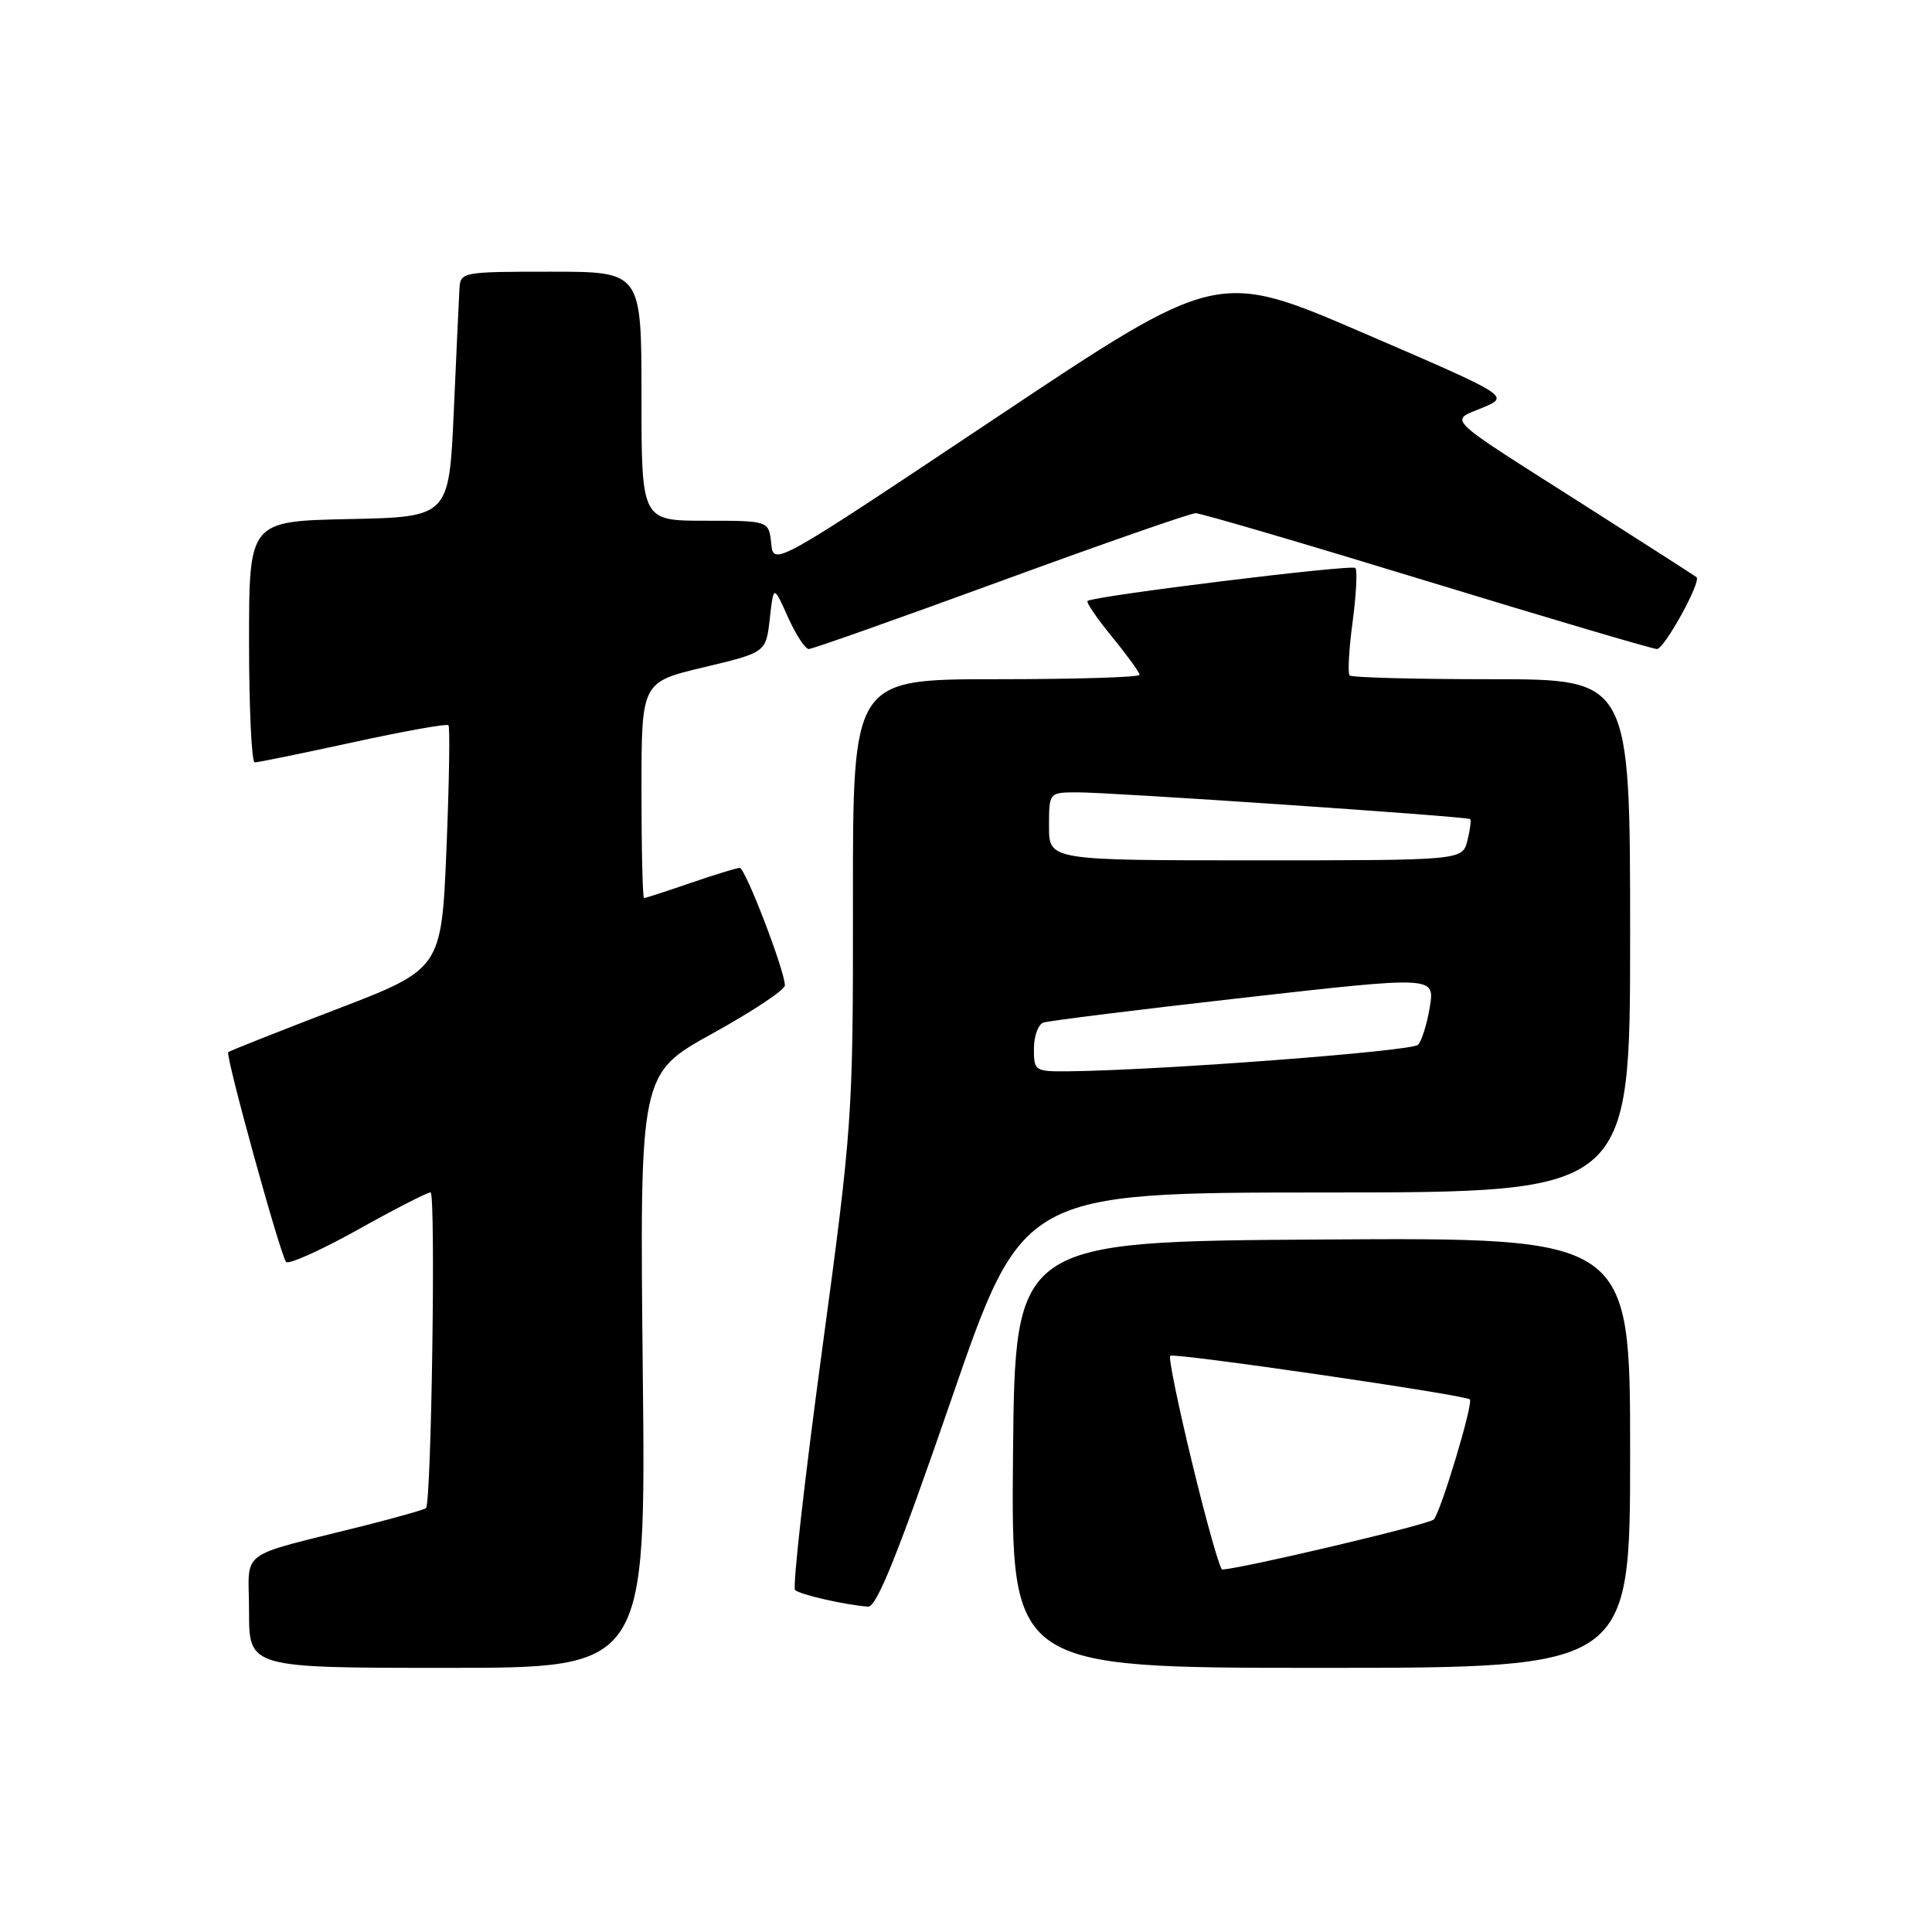 <?xml version="1.0" encoding="UTF-8" standalone="no"?>
<!DOCTYPE svg PUBLIC "-//W3C//DTD SVG 1.1//EN" "http://www.w3.org/Graphics/SVG/1.1/DTD/svg11.dtd" >
<svg xmlns="http://www.w3.org/2000/svg" xmlns:xlink="http://www.w3.org/1999/xlink" version="1.1" viewBox="0 0 256 256">
 <g >
 <path fill="currentColor"
d=" M 85.17 181.64 C 84.76 142.28 84.76 142.28 94.38 136.96 C 99.67 134.04 104.00 131.17 104.00 130.57 C 104.01 128.68 98.76 115.00 98.02 115.00 C 97.63 115.00 94.70 115.90 91.50 117.00 C 88.30 118.10 85.53 119.00 85.34 119.00 C 85.15 119.00 85.00 112.56 85.00 104.69 C 85.00 90.38 85.00 90.38 93.25 88.42 C 101.50 86.45 101.50 86.45 102.00 81.98 C 102.50 77.51 102.50 77.51 104.40 81.76 C 105.45 84.09 106.69 86.00 107.17 86.00 C 107.64 86.00 119.09 81.95 132.61 77.00 C 146.13 72.05 157.75 68.00 158.43 68.00 C 159.11 68.00 172.91 72.05 189.09 77.00 C 205.26 81.94 218.97 85.99 219.55 86.00 C 220.53 86.00 225.45 77.09 224.80 76.48 C 224.63 76.33 217.97 72.06 210.00 66.98 C 191.00 54.89 192.03 55.87 196.43 54.03 C 200.09 52.50 200.09 52.50 180.70 44.14 C 161.31 35.78 161.31 35.78 131.91 55.40 C 102.50 75.02 102.50 75.02 102.19 72.01 C 101.87 69.00 101.87 69.00 93.44 69.00 C 85.00 69.00 85.00 69.00 85.00 52.50 C 85.00 36.00 85.00 36.00 73.00 36.00 C 61.26 36.00 61.00 36.05 60.88 38.25 C 60.81 39.49 60.47 46.80 60.13 54.50 C 59.50 68.50 59.50 68.50 46.25 68.78 C 33.00 69.06 33.00 69.06 33.00 85.03 C 33.00 93.81 33.34 101.01 33.75 101.02 C 34.16 101.03 40.02 99.83 46.76 98.36 C 53.50 96.89 59.20 95.87 59.42 96.09 C 59.64 96.32 59.52 103.68 59.16 112.45 C 58.50 128.40 58.50 128.40 44.52 133.76 C 36.84 136.71 30.41 139.25 30.24 139.42 C 29.84 139.83 37.14 166.30 37.91 167.21 C 38.24 167.59 42.50 165.68 47.38 162.96 C 52.26 160.23 56.61 158.00 57.05 158.00 C 57.76 158.00 57.17 198.98 56.45 199.83 C 56.30 200.01 52.65 201.05 48.34 202.14 C 31.08 206.49 33.00 205.07 33.00 213.54 C 33.00 221.00 33.00 221.00 59.29 221.00 C 85.59 221.00 85.59 221.00 85.17 181.64 Z  M 216.00 192.49 C 216.00 163.98 216.00 163.98 175.25 164.24 C 134.50 164.50 134.50 164.50 134.23 192.75 C 133.97 221.00 133.97 221.00 174.98 221.00 C 216.00 221.00 216.00 221.00 216.00 192.49 Z  M 126.03 185.51 C 135.50 158.02 135.50 158.02 175.75 158.01 C 216.00 158.00 216.00 158.00 216.00 124.00 C 216.00 90.00 216.00 90.00 197.67 90.00 C 187.58 90.00 179.11 89.78 178.84 89.50 C 178.56 89.23 178.74 86.03 179.23 82.39 C 179.71 78.76 179.88 75.54 179.59 75.26 C 179.09 74.76 144.92 78.97 144.11 79.63 C 143.89 79.81 145.36 81.95 147.36 84.39 C 149.36 86.84 151.00 89.10 151.00 89.42 C 151.00 89.74 142.45 90.00 132.00 90.00 C 113.00 90.00 113.00 90.00 113.02 119.25 C 113.04 148.02 112.97 149.00 108.88 179.27 C 106.59 196.20 105.00 210.33 105.35 210.68 C 105.96 211.29 111.93 212.65 115.03 212.89 C 116.16 212.97 119.02 205.83 126.03 185.51 Z  M 158.01 194.03 C 156.14 186.34 154.81 179.87 155.06 179.65 C 155.54 179.21 194.16 184.83 194.76 185.43 C 195.25 185.92 190.94 200.28 189.98 201.34 C 189.39 201.99 164.74 207.82 161.95 207.97 C 161.65 207.99 159.87 201.71 158.01 194.03 Z  M 137.00 138.97 C 137.00 137.30 137.56 135.74 138.25 135.50 C 138.94 135.26 150.89 133.77 164.81 132.20 C 190.12 129.34 190.12 129.34 189.46 133.42 C 189.09 135.66 188.39 137.92 187.90 138.44 C 187.11 139.29 153.87 141.81 141.75 141.95 C 137.12 142.00 137.00 141.93 137.00 138.97 Z  M 139.00 109.50 C 139.00 105.00 139.00 105.00 142.75 104.99 C 147.12 104.97 194.36 108.19 194.80 108.53 C 194.96 108.66 194.80 109.94 194.44 111.38 C 193.78 114.00 193.78 114.00 166.39 114.00 C 139.00 114.00 139.00 114.00 139.00 109.50 Z "/>
</g>
</svg>